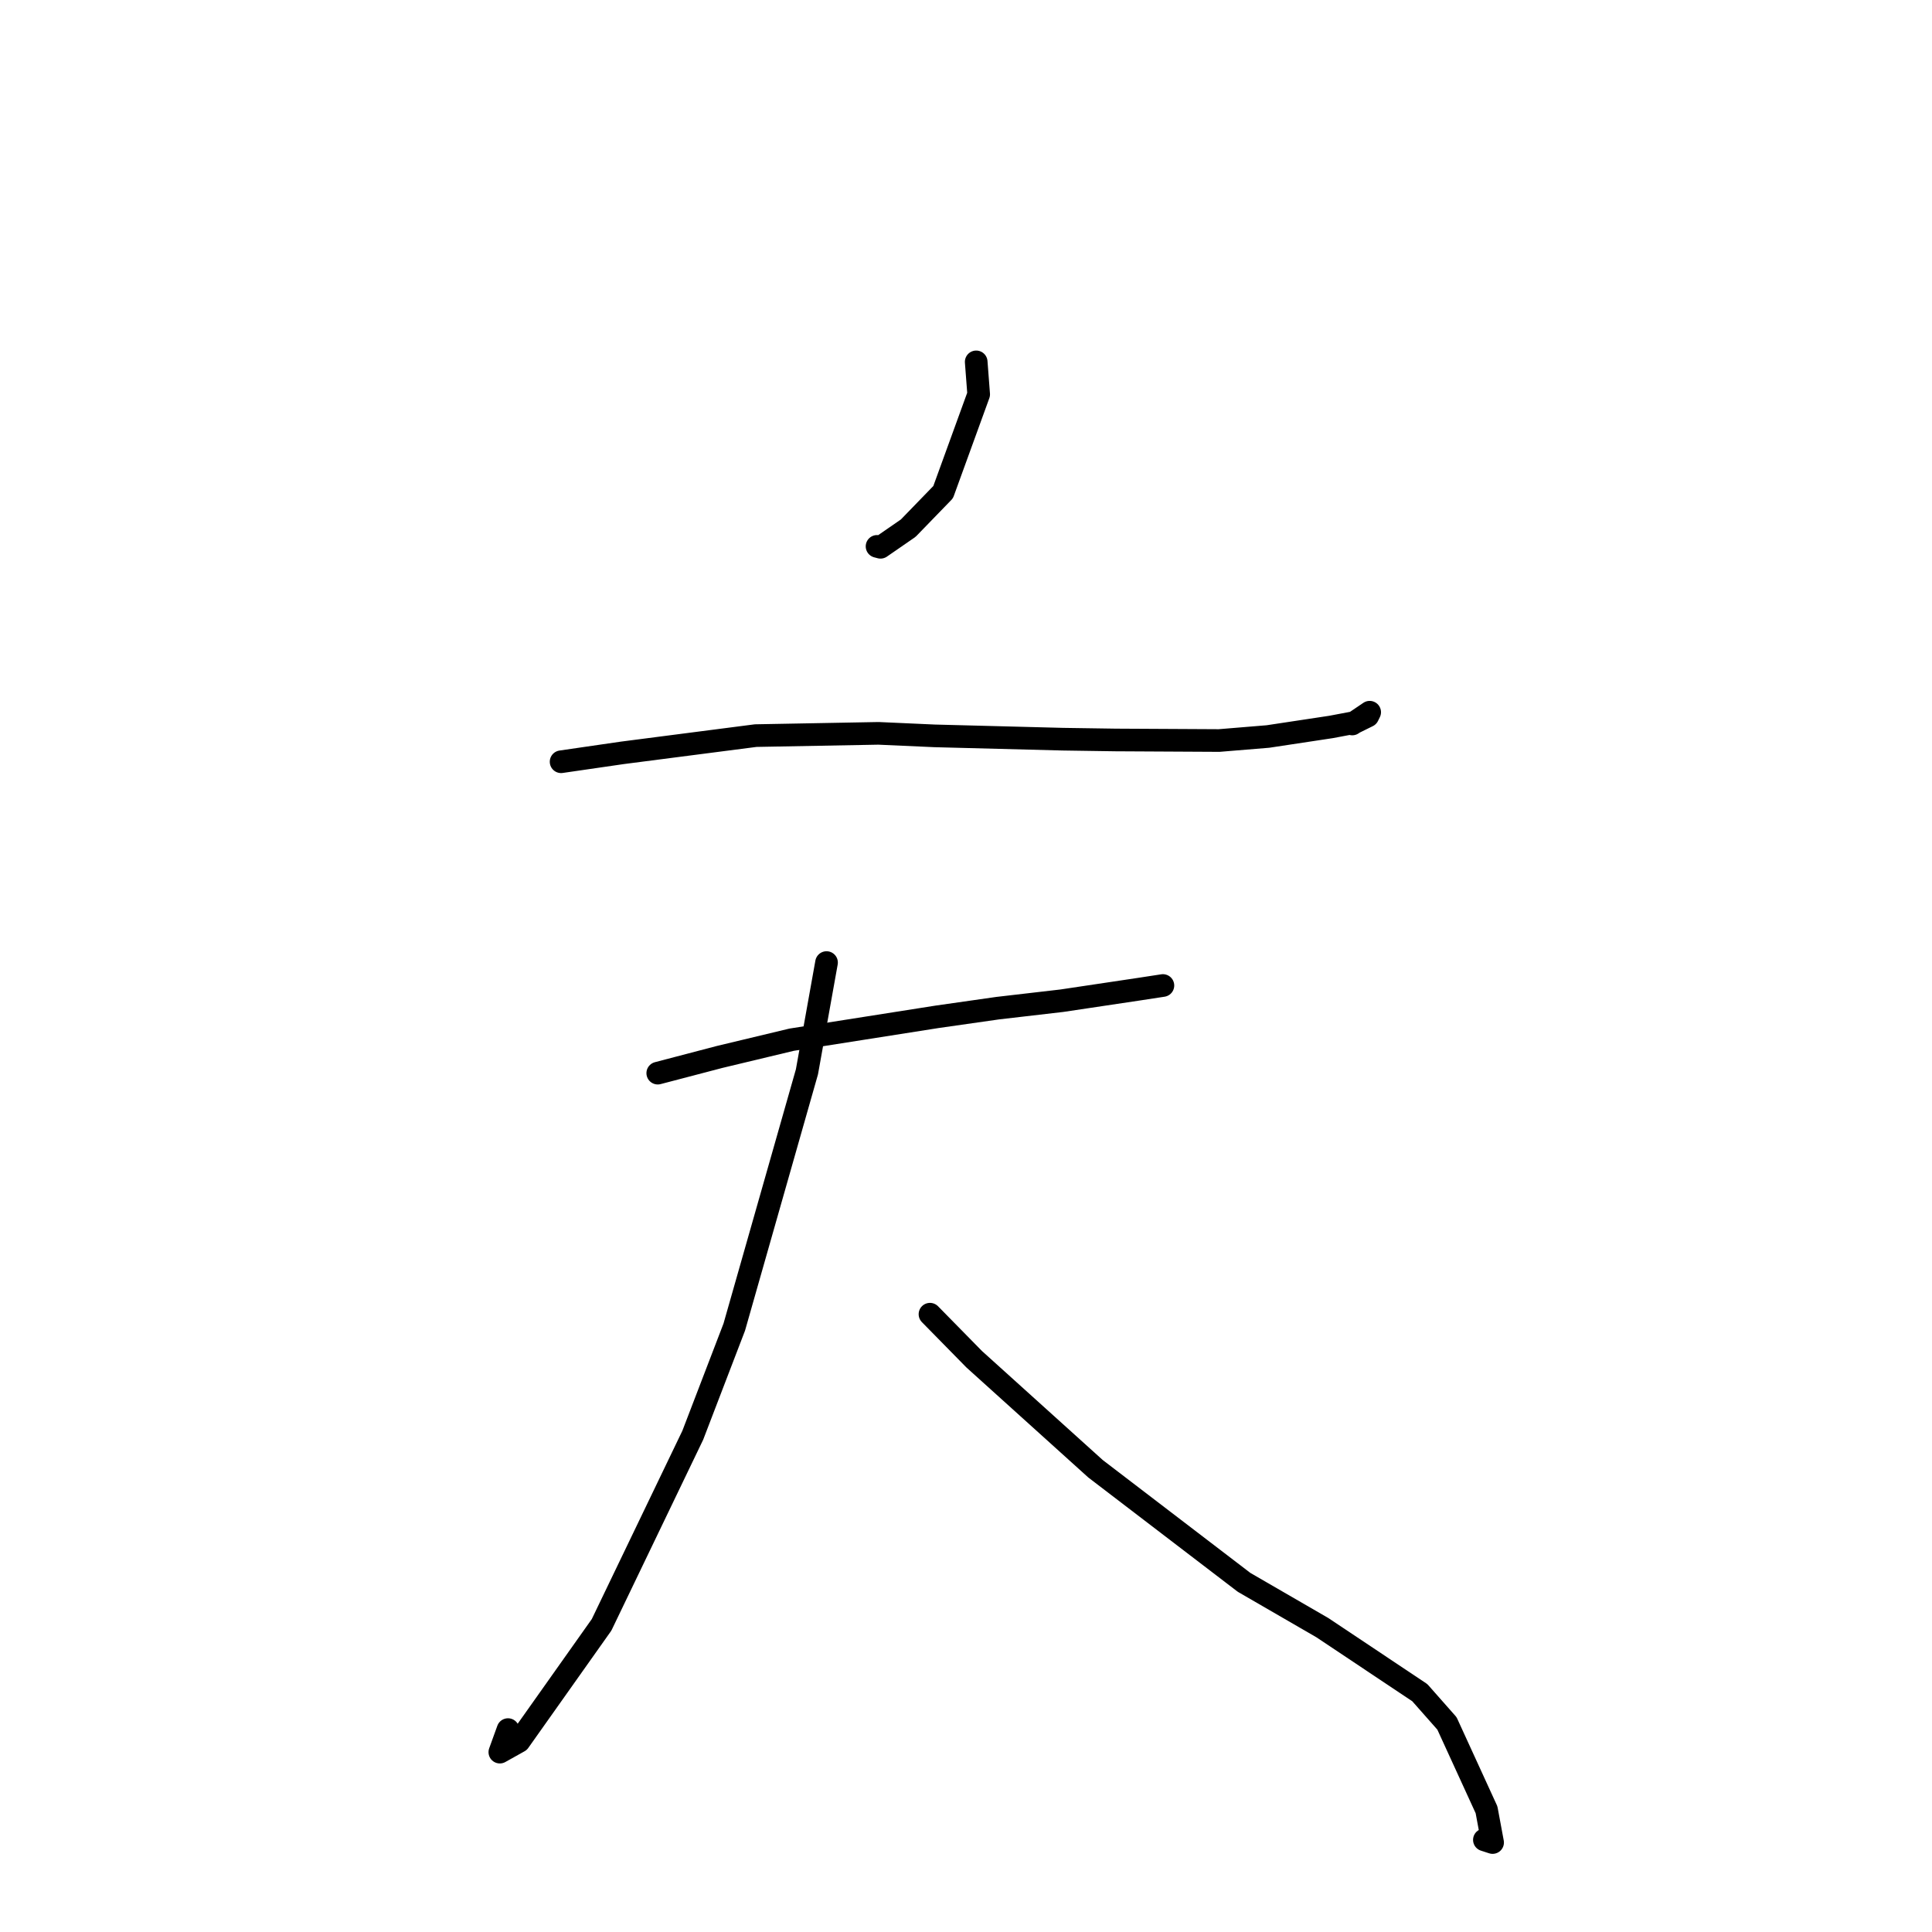 <?xml version="1.0" standalone="no"?>
    <svg width="256" height="256" xmlns="http://www.w3.org/2000/svg" version="1.1">
    <polyline stroke="black" stroke-width="3" stroke-linecap="round" fill="transparent" stroke-linejoin="round" points="129.352 47.95 129.679 52.252 124.972 65.21 120.344 69.984 116.673 72.518 116.213 72.397 " />
        <polyline stroke="black" stroke-width="3" stroke-linecap="round" fill="transparent" stroke-linejoin="round" points="74.348 100.936 82.463 99.757 100.131 97.473 116.404 97.172 123.845 97.506 140.82 97.946 147.822 98.05 161.539 98.123 168.008 97.591 176.375 96.325 179.489 95.736 181.245 94.87 181.49 94.372 180.048 95.347 179.182 95.932 " />
        <polyline stroke="black" stroke-width="3" stroke-linecap="round" fill="transparent" stroke-linejoin="round" points="87.156 142.198 95.348 140.052 104.898 137.765 124.179 134.732 132.195 133.587 140.698 132.6 150.992 131.06 153.789 130.631 154.074 130.588 154.087 130.585 154.092 130.585 " />
        <polyline stroke="black" stroke-width="3" stroke-linecap="round" fill="transparent" stroke-linejoin="round" points="109.52 127.545 106.925 142.021 97.295 175.843 91.795 190.178 79.713 215.298 68.777 230.742 66.231 232.166 67.312 229.18 " />
        <polyline stroke="black" stroke-width="3" stroke-linecap="round" fill="transparent" stroke-linejoin="round" points="123.226 174.138 129.093 180.113 145.166 194.621 164.845 209.669 175.219 215.673 188.13 224.287 191.729 228.361 196.973 239.807 197.778 244.145 196.689 243.792 " />
        </svg>
